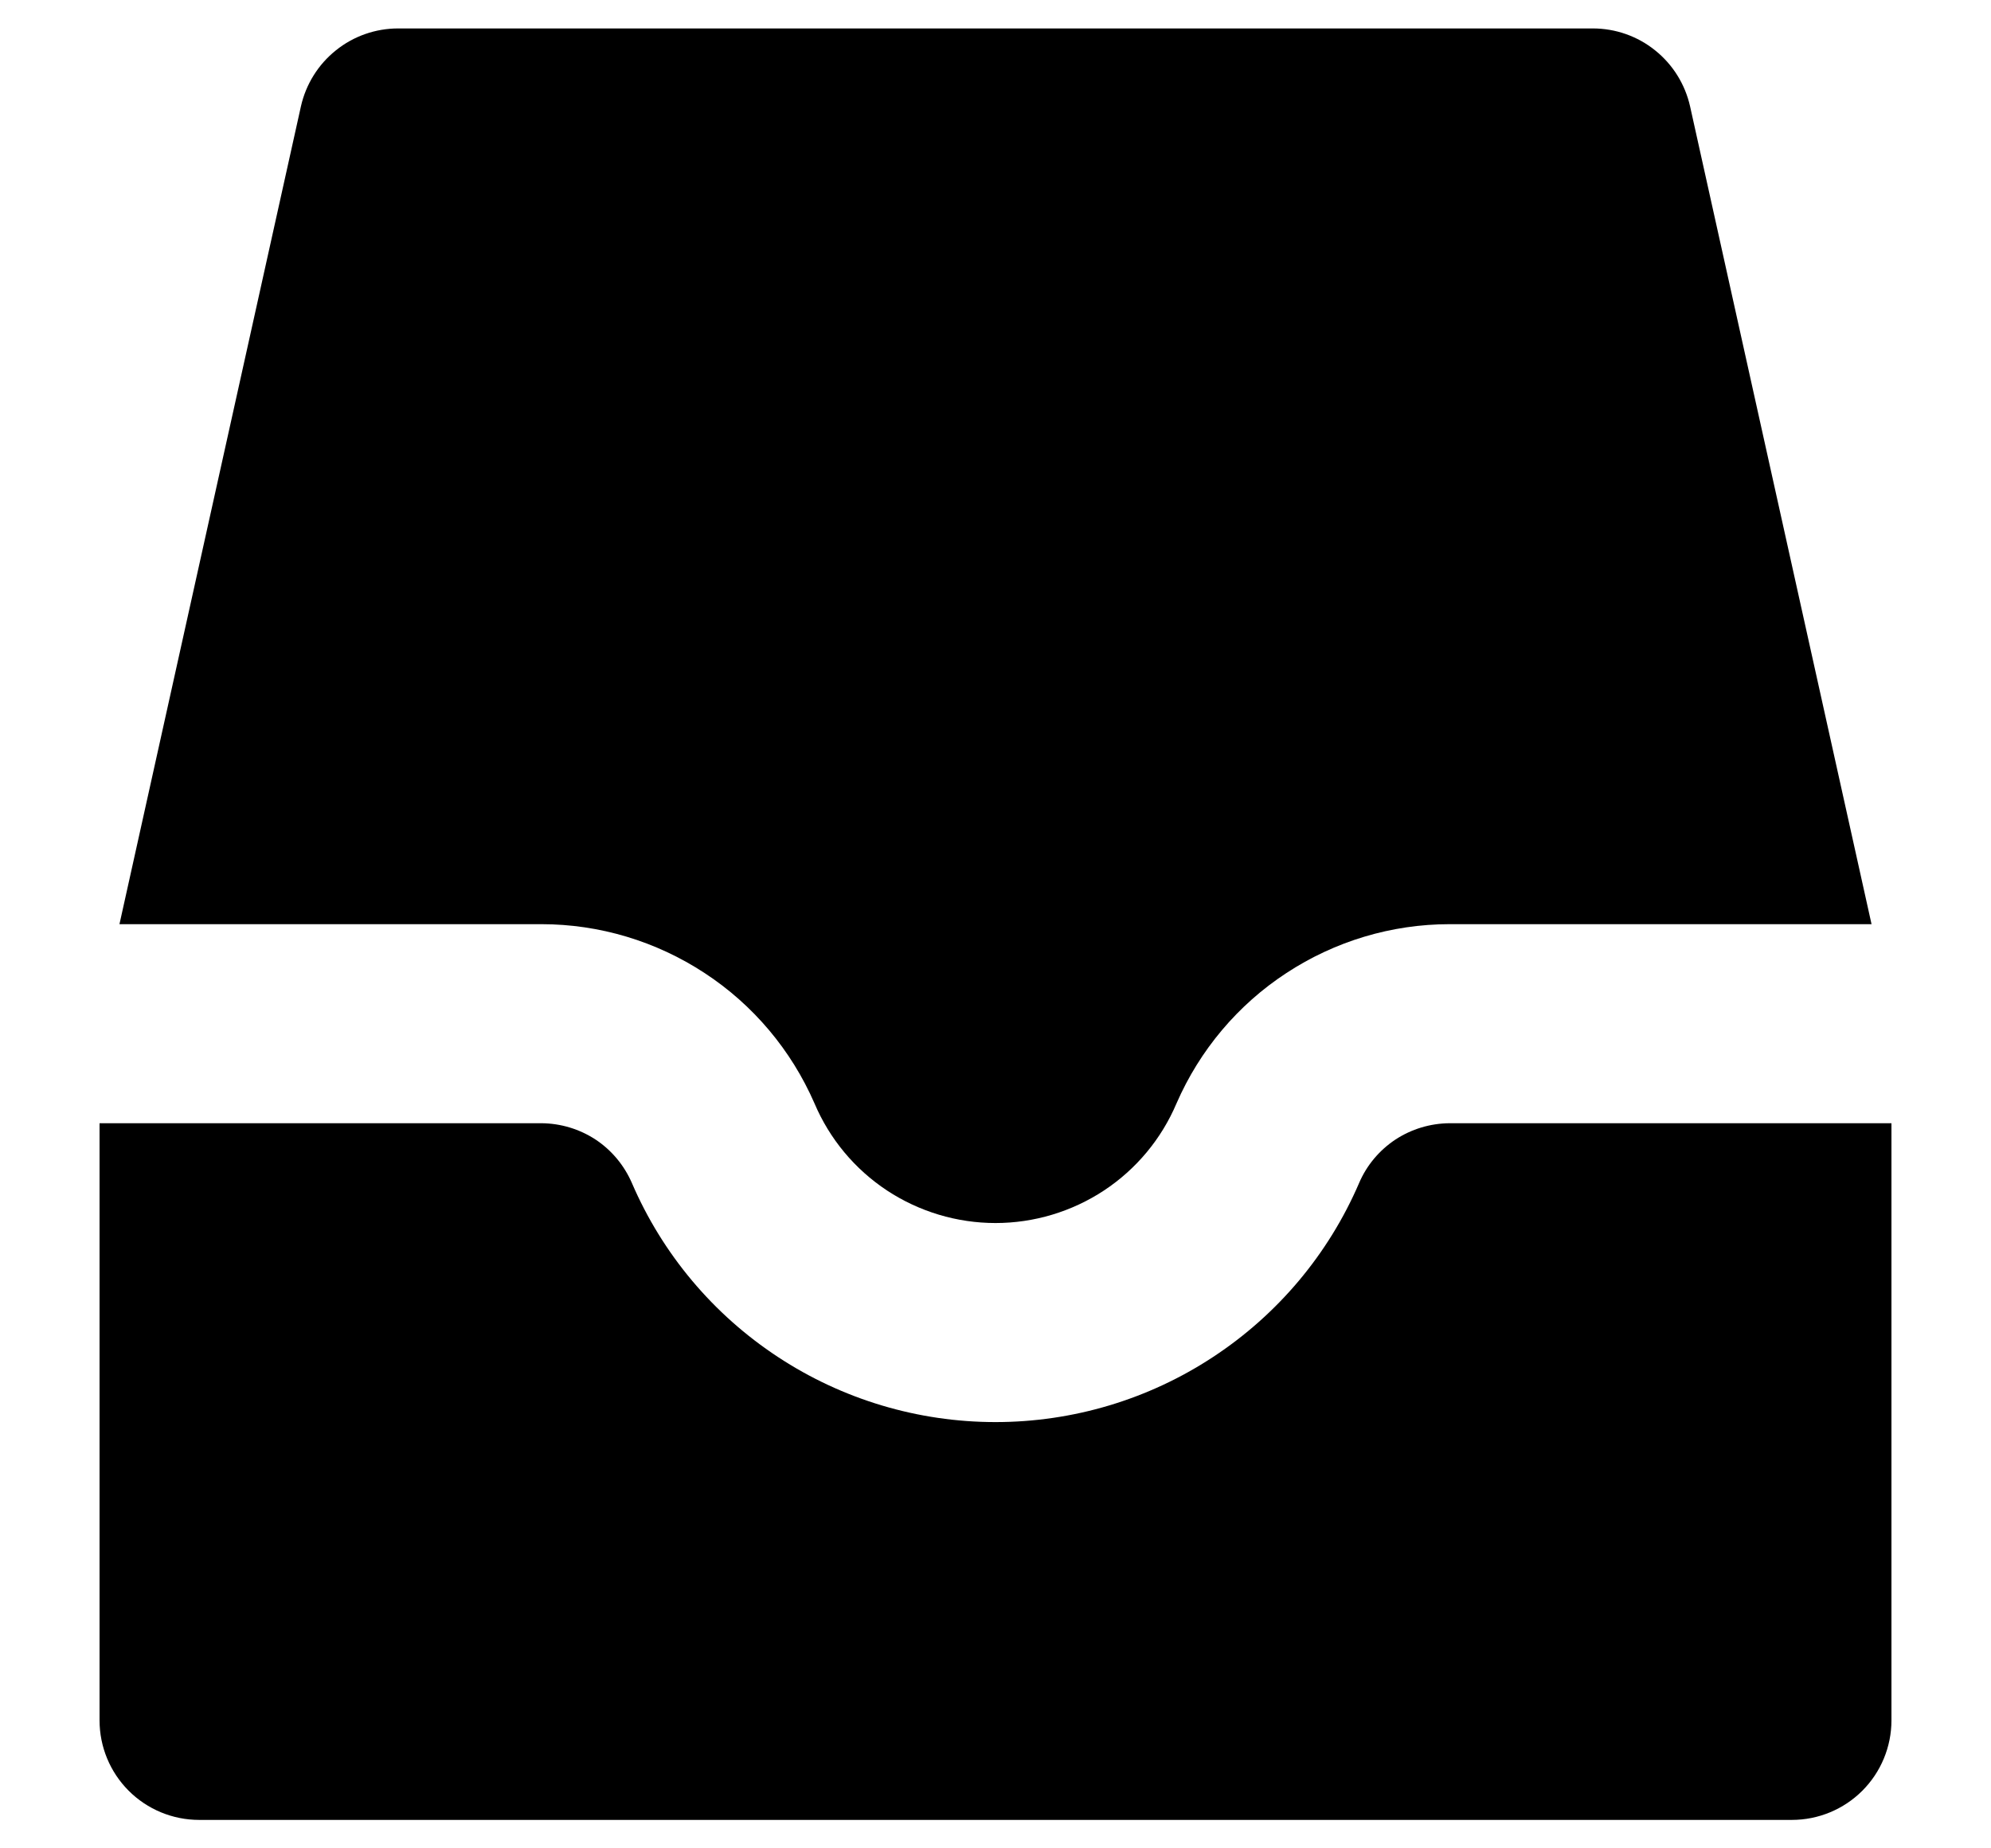 <svg  viewBox="0 0 14 13" fill="currentColor" xmlns="http://www.w3.org/2000/svg">
<path d="M1.4 12.8H12.6C12.786 12.8 12.964 12.726 13.095 12.595C13.226 12.464 13.3 12.286 13.3 12.1V7.9H10.193C10.057 7.901 9.925 7.941 9.812 8.015C9.699 8.09 9.61 8.196 9.557 8.32C9.342 8.82 8.985 9.245 8.53 9.544C8.076 9.843 7.544 10.002 7 10.002C6.456 10.002 5.924 9.843 5.47 9.544C5.015 9.245 4.658 8.82 4.443 8.32C4.389 8.196 4.301 8.09 4.188 8.015C4.075 7.941 3.943 7.901 3.807 7.9H0.7V12.1C0.7 12.286 0.774 12.464 0.905 12.595C1.036 12.726 1.214 12.8 1.4 12.8Z" fill="currentColor"/>
<path d="M3.807 6.5C4.215 6.5 4.614 6.62 4.955 6.844C5.296 7.067 5.564 7.386 5.727 7.76C5.833 8.01 6.01 8.223 6.237 8.373C6.463 8.522 6.729 8.602 7 8.602C7.271 8.602 7.537 8.522 7.763 8.373C7.99 8.223 8.167 8.01 8.273 7.76C8.436 7.386 8.704 7.067 9.045 6.844C9.386 6.62 9.785 6.5 10.193 6.5H13.16L11.884 0.748C11.849 0.593 11.763 0.454 11.638 0.354C11.514 0.254 11.359 0.2 11.2 0.2H2.8C2.641 0.2 2.486 0.254 2.362 0.354C2.237 0.454 2.151 0.593 2.116 0.748L0.84 6.5H3.807Z" fill="currentColor"/>
</svg>
